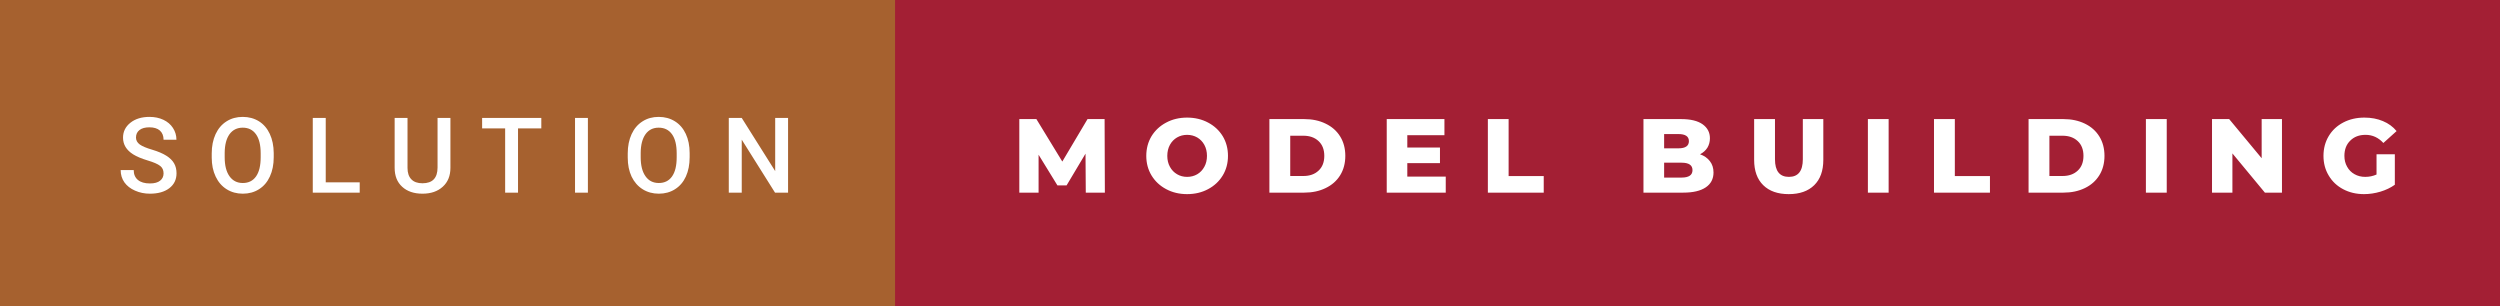 <svg xmlns="http://www.w3.org/2000/svg" width="285.51" height="35" viewBox="0 0 285.51 35"><rect x="0" y="0" width="285.51" height="35" fill="#333333" stroke="none"/><rect class="svg__rect" x="0" y="0" width="104.22" height="35" fill="#A6612F"/><rect class="svg__rect" x="102.22" y="0" width="183.29" height="35" fill="#A31F34"/><path class="svg__text" d="M13.78 19.42L13.78 19.42L15.27 19.42Q15.27 20.15 15.75 20.55Q16.23 20.95 17.12 20.95L17.12 20.95Q17.90 20.95 18.29 20.63Q18.68 20.32 18.68 19.80L18.68 19.80Q18.68 19.24 18.28 18.94Q17.89 18.63 16.85 18.32Q15.82 18.01 15.21 17.63L15.21 17.63Q14.05 16.90 14.05 15.72L14.05 15.72Q14.05 14.69 14.89 14.02Q15.73 13.35 17.07 13.35L17.07 13.35Q17.96 13.35 18.66 13.68Q19.36 14.01 19.75 14.61Q20.15 15.22 20.15 15.96L20.15 15.96L18.68 15.96Q18.68 15.29 18.26 14.91Q17.84 14.54 17.06 14.54L17.06 14.54Q16.33 14.54 15.93 14.85Q15.53 15.16 15.53 15.71L15.53 15.71Q15.53 16.18 15.96 16.50Q16.40 16.81 17.39 17.10Q18.39 17.40 18.99 17.78Q19.60 18.16 19.88 18.65Q20.16 19.13 20.16 19.79L20.16 19.79Q20.16 20.86 19.34 21.49Q18.52 22.12 17.12 22.12L17.12 22.12Q16.20 22.12 15.42 21.77Q14.64 21.43 14.21 20.83Q13.78 20.22 13.78 19.42ZM24.18 18.00L24.18 18.00L24.18 17.52Q24.18 16.28 24.62 15.32Q25.06 14.37 25.87 13.86Q26.67 13.35 27.72 13.35Q28.76 13.35 29.57 13.85Q30.37 14.35 30.81 15.29Q31.25 16.23 31.26 17.48L31.26 17.48L31.26 17.96Q31.26 19.21 30.82 20.16Q30.39 21.10 29.58 21.61Q28.78 22.12 27.73 22.12L27.73 22.12Q26.69 22.12 25.88 21.61Q25.07 21.10 24.63 20.17Q24.18 19.23 24.18 18.00ZM25.66 17.46L25.66 17.96Q25.66 19.36 26.21 20.13Q26.76 20.90 27.73 20.90L27.73 20.90Q28.71 20.90 29.24 20.15Q29.77 19.40 29.77 17.96L29.77 17.96L29.77 17.51Q29.77 16.09 29.24 15.34Q28.70 14.58 27.72 14.58L27.72 14.58Q26.76 14.58 26.21 15.33Q25.67 16.09 25.66 17.46L25.66 17.46ZM41.08 22L35.72 22L35.72 13.47L37.20 13.47L37.20 20.82L41.08 20.82L41.08 22ZM45.07 19.16L45.07 19.16L45.07 13.47L46.54 13.47L46.54 19.18Q46.54 20.03 46.98 20.48Q47.41 20.93 48.25 20.93L48.25 20.93Q49.97 20.93 49.97 19.13L49.97 19.13L49.97 13.47L51.44 13.47L51.44 19.17Q51.44 20.53 50.57 21.32Q49.70 22.12 48.25 22.12L48.25 22.12Q46.79 22.12 45.93 21.33Q45.07 20.55 45.07 19.16ZM57.69 14.66L55.06 14.66L55.06 13.47L61.82 13.47L61.82 14.66L59.16 14.66L59.16 22L57.69 22L57.69 14.66ZM67.14 22L65.67 22L65.67 13.47L67.14 13.47L67.14 22ZM71.69 18.00L71.69 18.00L71.69 17.52Q71.69 16.28 72.13 15.32Q72.57 14.37 73.38 13.86Q74.18 13.35 75.22 13.35Q76.27 13.35 77.07 13.85Q77.88 14.35 78.32 15.29Q78.76 16.23 78.76 17.48L78.76 17.48L78.76 17.96Q78.76 19.21 78.33 20.16Q77.90 21.10 77.09 21.61Q76.29 22.12 75.24 22.12L75.24 22.12Q74.20 22.12 73.39 21.61Q72.58 21.10 72.13 20.17Q71.69 19.23 71.69 18.00ZM73.17 17.46L73.17 17.96Q73.17 19.36 73.72 20.13Q74.26 20.90 75.24 20.90L75.24 20.90Q76.22 20.90 76.75 20.15Q77.28 19.40 77.28 17.96L77.28 17.96L77.28 17.51Q77.28 16.09 76.75 15.34Q76.21 14.58 75.22 14.58L75.22 14.58Q74.26 14.58 73.72 15.33Q73.18 16.09 73.17 17.46L73.17 17.46ZM84.71 22L83.23 22L83.23 13.47L84.71 13.47L88.53 19.54L88.53 13.47L90.00 13.47L90.00 22L88.51 22L84.71 15.95L84.71 22Z" fill="#FFFFFF"/><path class="svg__text" d="M118.61 22L116.41 22L116.41 13.60L118.36 13.60L121.32 18.45L124.20 13.60L126.15 13.60L126.18 22L124.00 22L123.97 17.55L121.81 21.17L120.76 21.17L118.61 17.67L118.61 22ZM130.91 17.80L130.91 17.80Q130.91 16.55 131.51 15.55Q132.12 14.56 133.18 14.00Q134.24 13.43 135.57 13.43L135.57 13.43Q136.90 13.43 137.97 14.00Q139.03 14.56 139.64 15.55Q140.24 16.55 140.24 17.80L140.24 17.80Q140.24 19.05 139.64 20.04Q139.03 21.04 137.97 21.60Q136.91 22.17 135.57 22.17L135.57 22.17Q134.24 22.17 133.18 21.60Q132.12 21.04 131.51 20.04Q130.91 19.05 130.91 17.80ZM133.31 17.80L133.31 17.80Q133.31 18.51 133.61 19.05Q133.91 19.60 134.43 19.90Q134.94 20.20 135.57 20.20L135.57 20.20Q136.21 20.20 136.73 19.90Q137.24 19.60 137.54 19.05Q137.84 18.51 137.84 17.80L137.84 17.80Q137.84 17.09 137.54 16.54Q137.24 16 136.73 15.70Q136.21 15.40 135.57 15.40L135.57 15.40Q134.94 15.40 134.42 15.70Q133.91 16 133.61 16.54Q133.31 17.09 133.31 17.80ZM148.94 22L144.97 22L144.97 13.60L148.94 13.60Q150.33 13.60 151.39 14.12Q152.46 14.63 153.05 15.58Q153.64 16.53 153.64 17.80L153.64 17.80Q153.64 19.07 153.05 20.02Q152.46 20.97 151.39 21.48Q150.33 22 148.94 22L148.94 22ZM147.35 15.50L147.35 20.10L148.85 20.10Q149.93 20.10 150.58 19.49Q151.24 18.88 151.24 17.80L151.24 17.80Q151.24 16.72 150.58 16.11Q149.93 15.50 148.85 15.50L148.85 15.50L147.35 15.50ZM165.11 22L158.37 22L158.37 13.60L164.96 13.60L164.96 15.44L160.72 15.44L160.72 16.85L164.45 16.85L164.45 18.63L160.72 18.63L160.72 20.17L165.11 20.17L165.11 22ZM176.30 22L169.92 22L169.92 13.60L172.29 13.60L172.29 20.11L176.30 20.11L176.30 22ZM192.23 22L187.69 22L187.69 13.60L191.99 13.60Q193.60 13.60 194.44 14.19Q195.28 14.79 195.28 15.79L195.28 15.79Q195.28 16.39 194.99 16.87Q194.69 17.34 194.15 17.62L194.15 17.62Q194.87 17.87 195.28 18.41Q195.69 18.94 195.69 19.70L195.69 19.70Q195.69 20.80 194.80 21.40Q193.91 22 192.23 22L192.23 22ZM190.05 18.58L190.05 20.28L192.04 20.28Q193.29 20.28 193.29 19.43L193.29 19.43Q193.29 18.58 192.04 18.58L192.04 18.58L190.05 18.58ZM190.05 15.31L190.05 16.94L191.68 16.94Q192.88 16.94 192.88 16.12L192.88 16.12Q192.88 15.31 191.68 15.31L191.68 15.31L190.05 15.31ZM200.33 18.26L200.33 18.26L200.33 13.60L202.71 13.60L202.71 18.19Q202.71 20.20 204.30 20.20L204.30 20.20Q205.89 20.20 205.89 18.19L205.89 18.19L205.89 13.60L208.23 13.60L208.23 18.26Q208.23 20.13 207.19 21.15Q206.15 22.17 204.28 22.17L204.28 22.17Q202.41 22.17 201.37 21.15Q200.33 20.13 200.33 18.26ZM215.69 22L213.32 22L213.32 13.60L215.69 13.60L215.69 22ZM227.26 22L220.87 22L220.87 13.60L223.25 13.60L223.25 20.11L227.26 20.11L227.26 22ZM235.65 22L231.67 22L231.67 13.60L235.65 13.60Q237.03 13.60 238.10 14.12Q239.16 14.63 239.75 15.58Q240.34 16.53 240.34 17.80L240.34 17.80Q240.34 19.07 239.75 20.02Q239.16 20.97 238.10 21.48Q237.03 22 235.65 22L235.65 22ZM234.05 15.50L234.05 20.10L235.55 20.10Q236.63 20.10 237.28 19.49Q237.94 18.88 237.94 17.80L237.94 17.80Q237.94 16.72 237.28 16.11Q236.63 15.50 235.55 15.50L235.55 15.50L234.05 15.50ZM247.45 22L245.07 22L245.07 13.60L247.45 13.60L247.45 22ZM254.95 22L252.62 22L252.62 13.60L254.58 13.60L258.29 18.07L258.29 13.60L260.61 13.60L260.61 22L258.66 22L254.95 17.52L254.95 22ZM265.35 17.80L265.35 17.80Q265.35 16.54 265.95 15.54Q266.54 14.55 267.61 13.99Q268.68 13.43 270.02 13.43L270.02 13.43Q271.20 13.43 272.14 13.83Q273.08 14.22 273.70 14.97L273.70 14.97L272.19 16.33Q271.34 15.40 270.16 15.40L270.16 15.40Q270.15 15.40 270.15 15.40L270.15 15.40Q269.07 15.40 268.41 16.06Q267.74 16.71 267.74 17.80L267.74 17.80Q267.74 18.50 268.05 19.04Q268.35 19.59 268.89 19.89Q269.43 20.20 270.12 20.20L270.12 20.20Q270.81 20.20 271.41 19.93L271.41 19.93L271.41 17.62L273.50 17.62L273.50 21.10Q272.78 21.61 271.85 21.89Q270.91 22.17 269.98 22.17L269.98 22.17Q268.66 22.17 267.60 21.61Q266.54 21.05 265.95 20.05Q265.35 19.06 265.35 17.80Z" fill="#FFFFFF" x="115.22"/></svg>